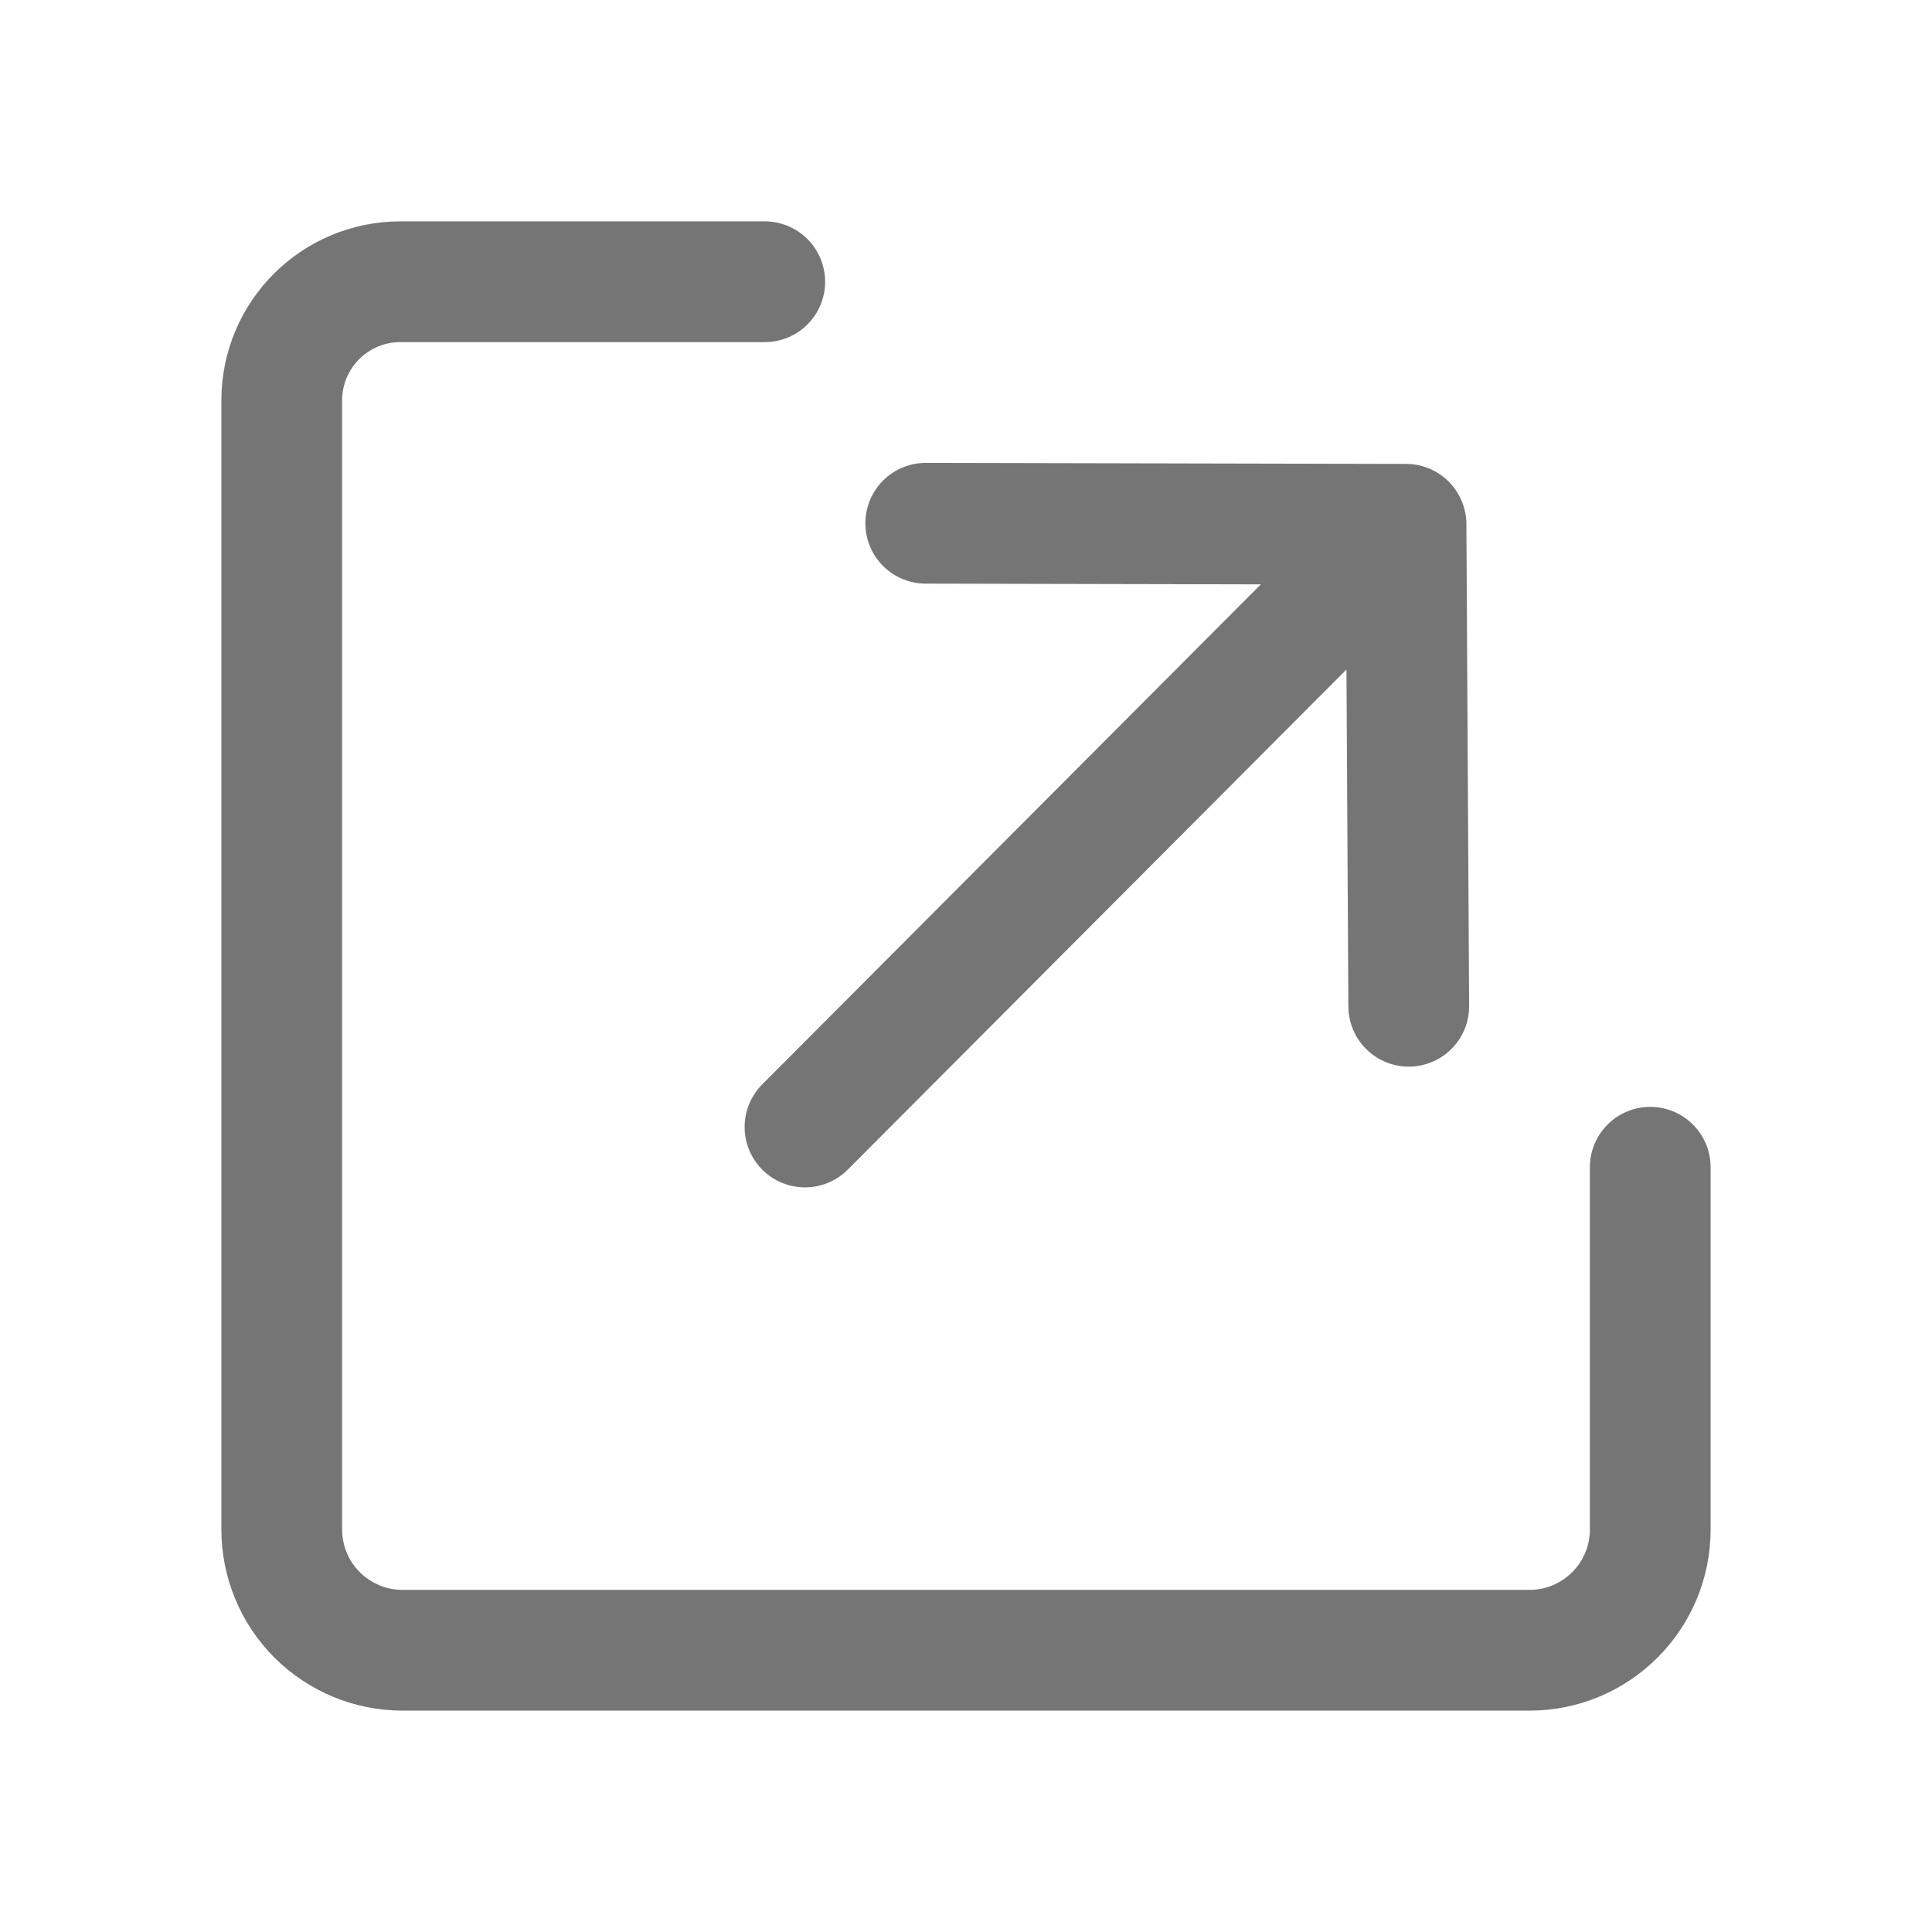 <?xml version="1.0" encoding="UTF-8" standalone="no"?><!DOCTYPE svg PUBLIC "-//W3C//DTD SVG 1.1//EN" "http://www.w3.org/Graphics/SVG/1.1/DTD/svg11.dtd"><svg width="100%" height="100%" viewBox="0 0 24 24" version="1.1" xmlns="http://www.w3.org/2000/svg" xmlns:xlink="http://www.w3.org/1999/xlink" xml:space="preserve" xmlns:serif="http://www.serif.com/" style="fill-rule:evenodd;clip-rule:evenodd;stroke-linecap:round;stroke-linejoin:round;stroke-miterlimit:1.5;"><path d="M9.5,3.5l-4.527,0c-0.813,0 -1.473,0.66 -1.473,1.473l0,14.027c0,0.398 0.158,0.779 0.439,1.061c0.282,0.281 0.663,0.439 1.061,0.439l14,0c0.828,0 1.5,-0.672 1.5,-1.5l0,-4.5m-10.5,-0.5l7.466,-7.487l-5.966,-0.013m6,6l-0.034,-5.987" style="fill:none;stroke:#757575;stroke-width:1.5px;"/></svg>